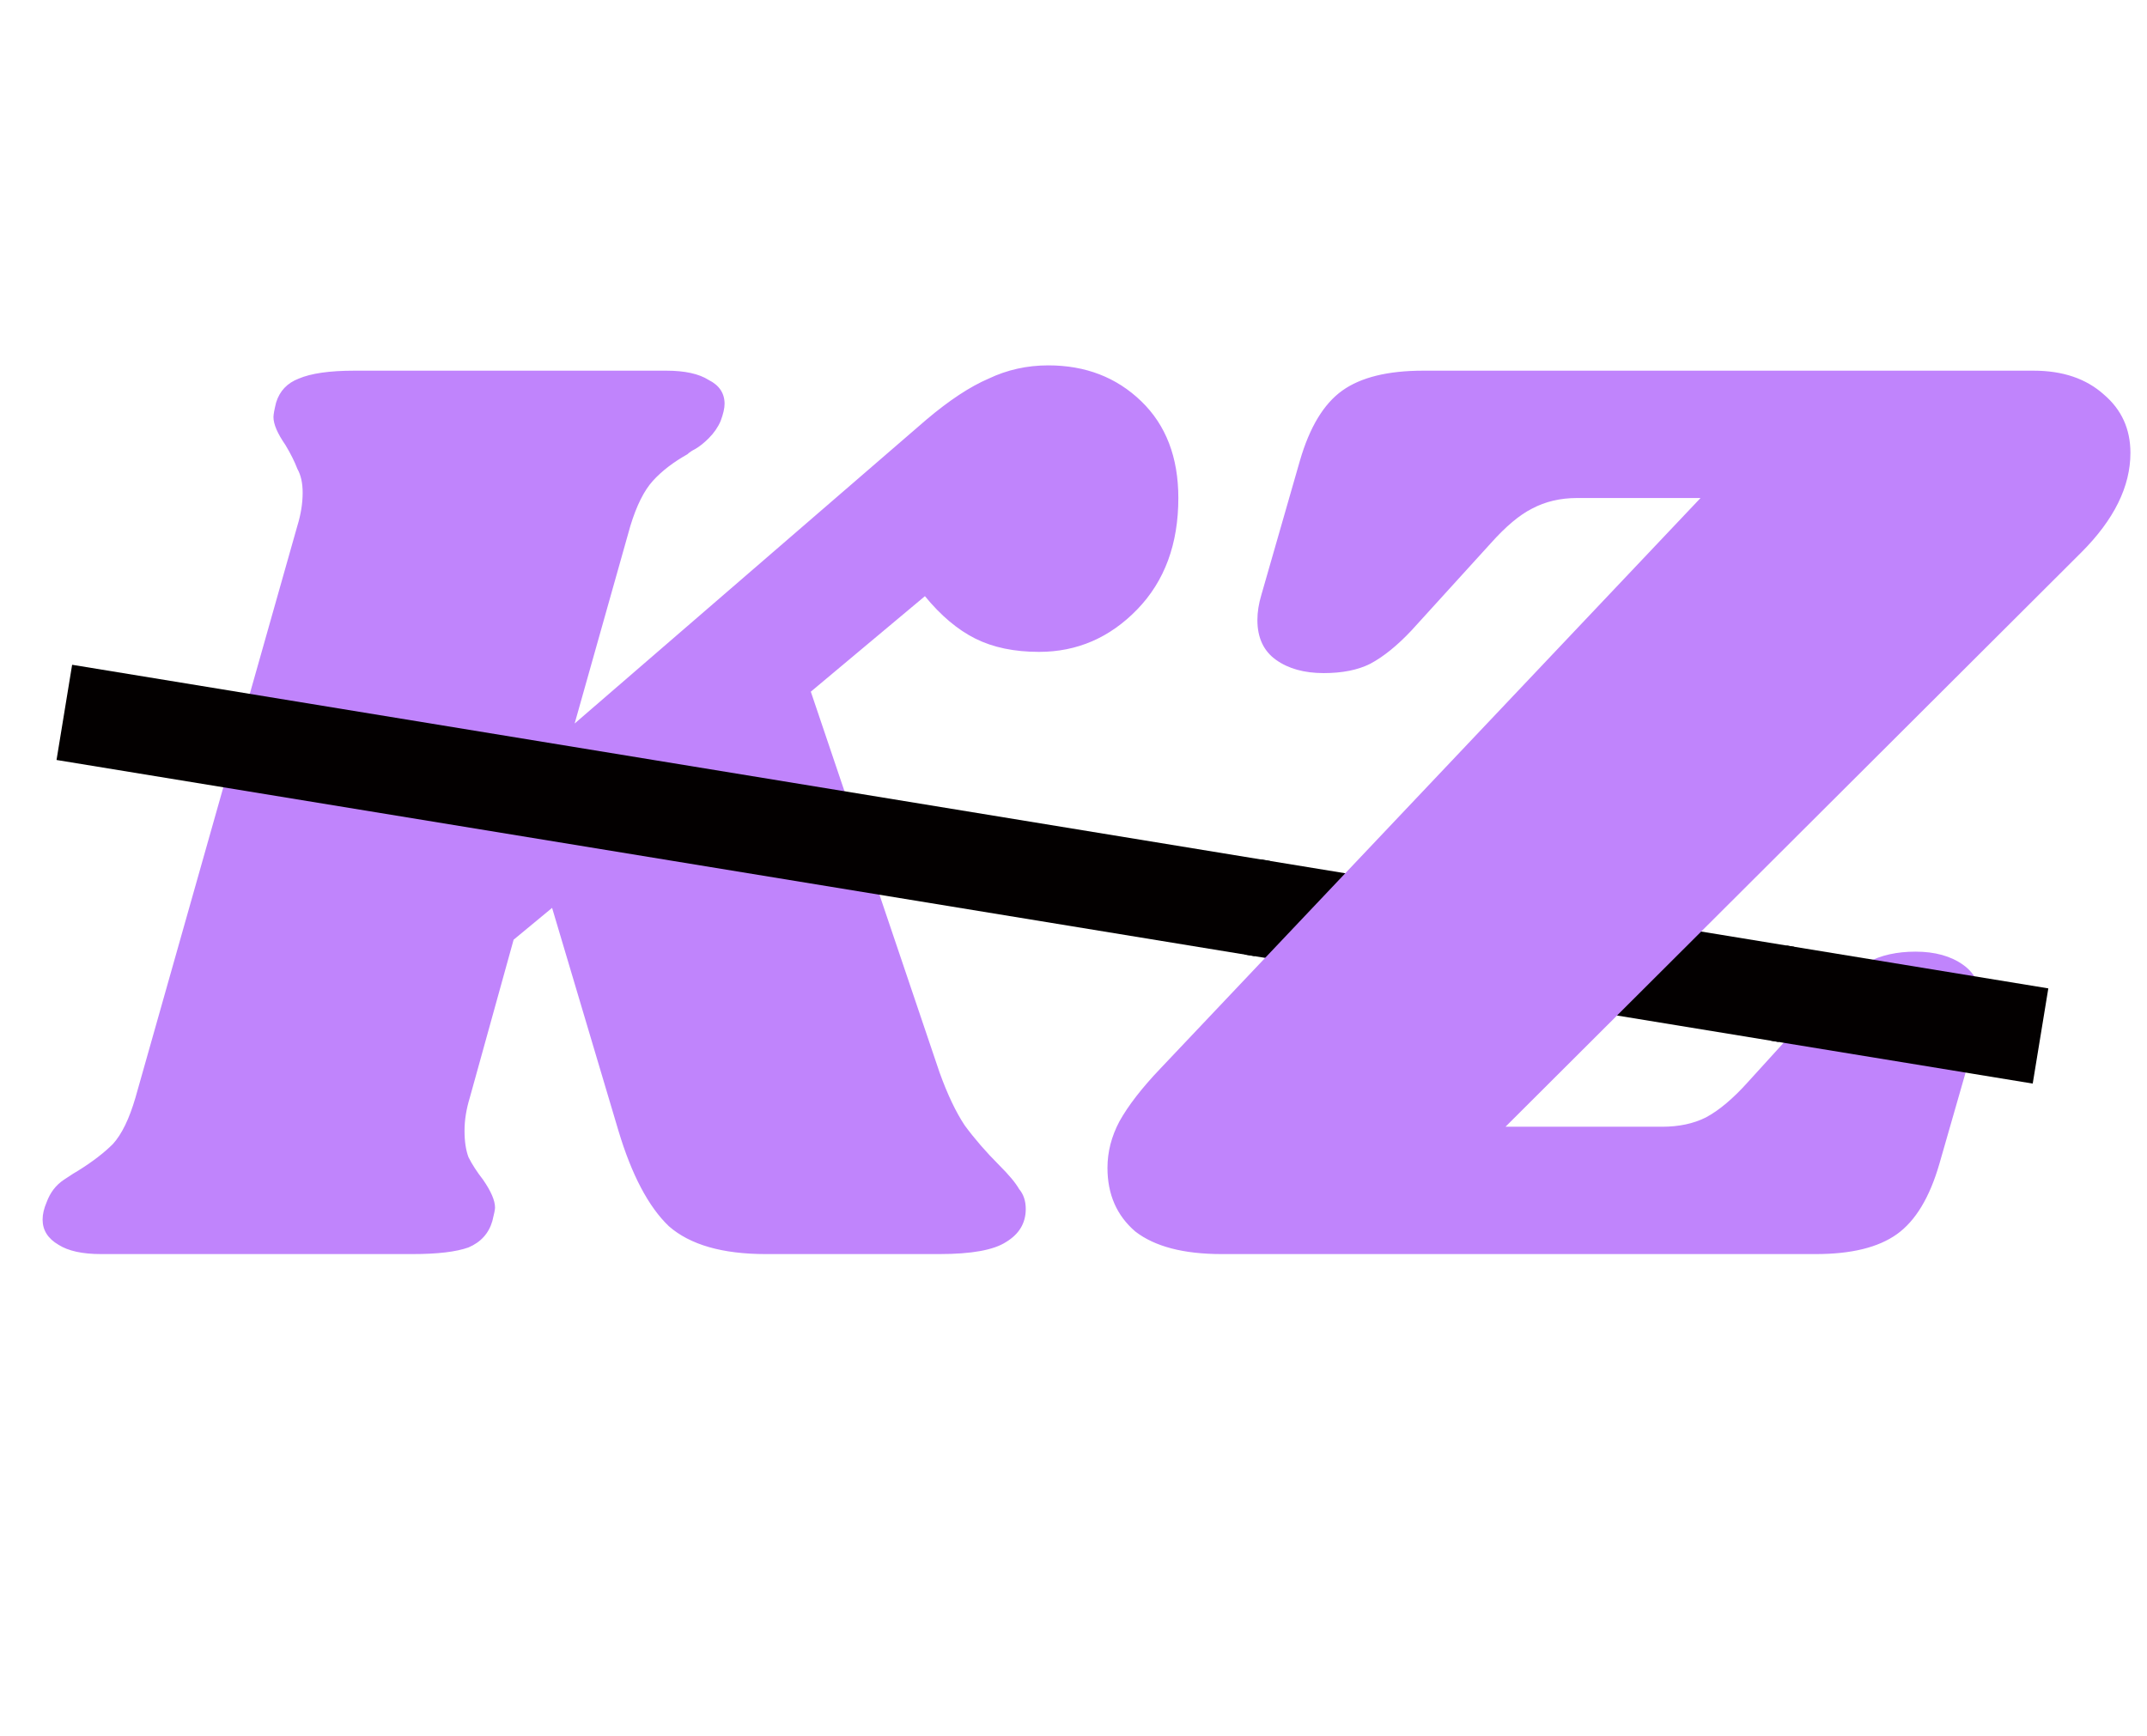 <svg width="89" height="72" viewBox="0 0 89 72" fill="none" xmlns="http://www.w3.org/2000/svg">
<rect x="52.238" y="35.632" width="22.431" height="4" transform="rotate(9.303 52.238 35.632)" fill="#030000"/>
<path d="M43.456 15.15C44.996 15.15 46.28 15.645 47.306 16.635C48.333 17.625 48.846 18.963 48.846 20.65C48.846 22.557 48.278 24.097 47.141 25.27C46.005 26.443 44.648 27.03 43.071 27.03C42.045 27.03 41.165 26.847 40.431 26.48C39.698 26.113 39.001 25.527 38.341 24.72L33.611 28.68L38.946 44.465C39.276 45.382 39.625 46.115 39.991 46.665C40.395 47.215 40.871 47.765 41.421 48.315C41.825 48.718 42.1 49.048 42.246 49.305C42.43 49.525 42.521 49.8 42.521 50.13C42.521 50.717 42.246 51.175 41.696 51.505C41.183 51.835 40.266 52 38.946 52H31.741C29.945 52 28.606 51.615 27.726 50.845C26.883 50.038 26.186 48.718 25.636 46.885L22.886 37.645L21.291 38.965L19.476 45.51C19.33 45.987 19.256 46.445 19.256 46.885C19.256 47.325 19.311 47.692 19.421 47.985C19.568 48.278 19.77 48.59 20.026 48.92C20.356 49.397 20.521 49.782 20.521 50.075C20.521 50.148 20.485 50.332 20.411 50.625C20.265 51.138 19.935 51.505 19.421 51.725C18.908 51.908 18.138 52 17.111 52H4.186C3.416 52 2.83 51.872 2.426 51.615C1.986 51.358 1.766 51.01 1.766 50.57C1.766 50.35 1.821 50.112 1.931 49.855C2.078 49.452 2.316 49.14 2.646 48.92C2.976 48.7 3.178 48.572 3.251 48.535C3.838 48.168 4.315 47.802 4.681 47.435C5.048 47.032 5.36 46.39 5.616 45.51L12.326 21.805C12.473 21.328 12.546 20.87 12.546 20.43C12.546 20.027 12.473 19.697 12.326 19.44C12.216 19.147 12.051 18.817 11.831 18.45C11.501 17.973 11.336 17.588 11.336 17.295C11.336 17.185 11.373 16.983 11.446 16.69C11.593 16.213 11.905 15.883 12.381 15.7C12.895 15.48 13.665 15.37 14.691 15.37H27.616C28.386 15.37 28.973 15.498 29.376 15.755C29.816 15.975 30.036 16.305 30.036 16.745C30.036 16.928 29.981 17.167 29.871 17.46C29.761 17.717 29.596 17.955 29.376 18.175C29.193 18.358 29.01 18.505 28.826 18.615C28.68 18.688 28.57 18.762 28.496 18.835C27.91 19.165 27.433 19.532 27.066 19.935C26.7 20.338 26.388 20.962 26.131 21.805L23.821 30L38.396 17.405C39.35 16.598 40.211 16.03 40.981 15.7C41.751 15.333 42.576 15.15 43.456 15.15ZM84.298 15.37C85.508 15.37 86.48 15.7 87.213 16.36C87.946 16.983 88.313 17.79 88.313 18.78C88.313 20.173 87.635 21.548 86.278 22.905L62.408 46.72H68.898C69.595 46.72 70.2 46.592 70.713 46.335C71.263 46.042 71.85 45.547 72.473 44.85L75.773 41.22C76.36 40.597 76.91 40.157 77.423 39.9C77.973 39.607 78.633 39.46 79.403 39.46C80.21 39.46 80.87 39.643 81.383 40.01C81.896 40.377 82.153 40.927 82.153 41.66C82.153 41.953 82.098 42.302 81.988 42.705L80.393 48.26C79.99 49.653 79.403 50.625 78.633 51.175C77.863 51.725 76.745 52 75.278 52H50.638C49.061 52 47.87 51.688 47.063 51.065C46.293 50.405 45.908 49.525 45.908 48.425C45.908 47.765 46.073 47.123 46.403 46.5C46.77 45.84 47.338 45.107 48.108 44.3L70.493 20.65H65.378C64.681 20.65 64.058 20.797 63.508 21.09C62.995 21.347 62.426 21.823 61.803 22.52L58.503 26.15C57.916 26.773 57.348 27.232 56.798 27.525C56.285 27.782 55.643 27.91 54.873 27.91C54.066 27.91 53.406 27.727 52.893 27.36C52.38 26.993 52.123 26.443 52.123 25.71C52.123 25.38 52.178 25.032 52.288 24.665L53.883 19.11C54.286 17.717 54.873 16.745 55.643 16.195C56.413 15.645 57.531 15.37 58.998 15.37H84.298Z" fill="#C084FC"/>
<rect x="2.99" y="27.565" width="50.324" height="4" transform="rotate(9.303 2.99 27.565)" fill="#030000"/>
<rect x="74.061" y="39.206" width="10.993" height="4" transform="rotate(9.303 74.061 39.206)" fill="#030000"/>
</svg>
